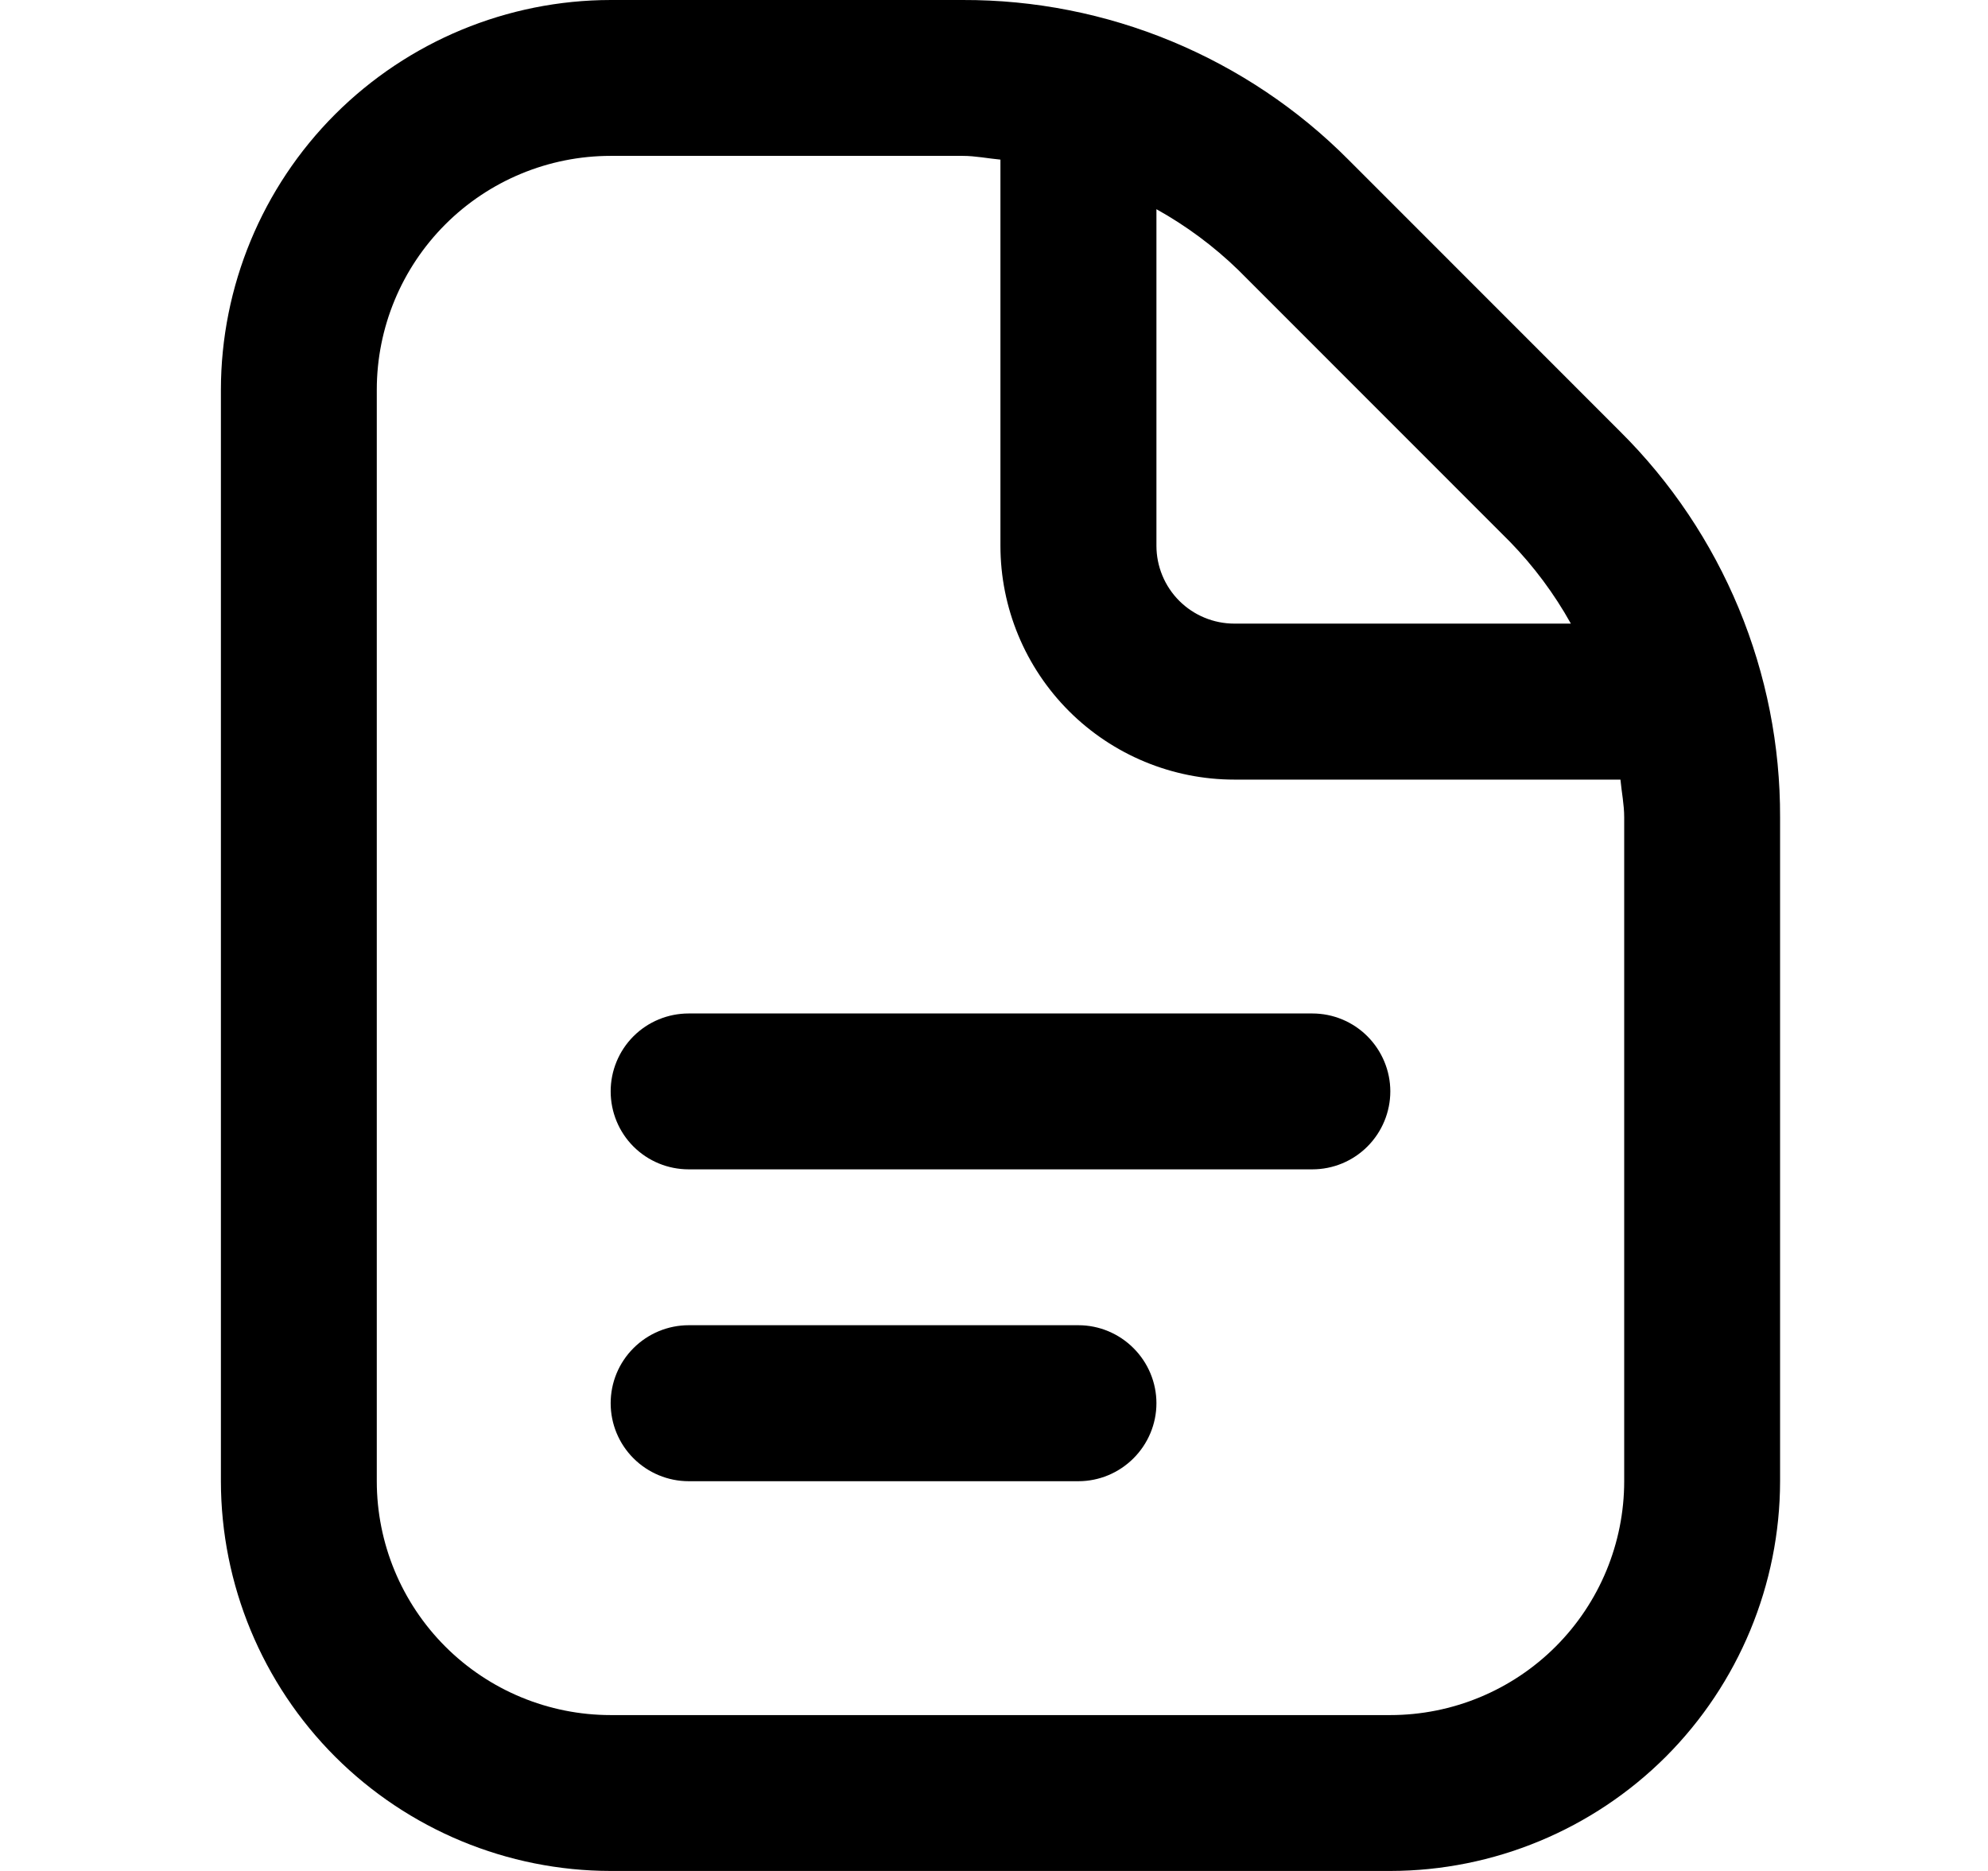 <svg width="17" height="16" viewBox="0 0 17 16" fill="none" xmlns="http://www.w3.org/2000/svg">
<g clip-path="url(#clip0_482_18073)">
<path d="M11.889 9.333C11.889 9.51 11.818 9.68 11.693 9.805C11.568 9.93 11.399 10 11.222 10H5.889C5.712 10 5.542 9.93 5.417 9.805C5.292 9.68 5.222 9.51 5.222 9.333C5.222 9.157 5.292 8.987 5.417 8.862C5.542 8.737 5.712 8.667 5.889 8.667H11.222C11.399 8.667 11.568 8.737 11.693 8.862C11.818 8.987 11.889 9.157 11.889 9.333ZM9.222 11.333H5.889C5.712 11.333 5.542 11.404 5.417 11.529C5.292 11.654 5.222 11.823 5.222 12C5.222 12.177 5.292 12.346 5.417 12.471C5.542 12.596 5.712 12.667 5.889 12.667H9.222C9.399 12.667 9.568 12.596 9.693 12.471C9.818 12.346 9.889 12.177 9.889 12C9.889 11.823 9.818 11.654 9.693 11.529C9.568 11.404 9.399 11.333 9.222 11.333ZM15.222 6.99V12.667C15.221 13.55 14.869 14.398 14.245 15.023C13.62 15.647 12.772 15.999 11.889 16H5.222C4.338 15.999 3.491 15.647 2.866 15.023C2.241 14.398 1.89 13.55 1.889 12.667V3.333C1.89 2.45 2.241 1.602 2.866 0.977C3.491 0.353 4.338 0.001 5.222 1.53658e-05H8.232C8.845 -0.002 9.452 0.118 10.019 0.353C10.585 0.588 11.1 0.932 11.532 1.367L13.855 3.691C14.29 4.123 14.634 4.637 14.869 5.203C15.104 5.77 15.224 6.377 15.222 6.99ZM10.589 2.309C10.38 2.106 10.144 1.931 9.889 1.789V4.667C9.889 4.843 9.959 5.013 10.084 5.138C10.209 5.263 10.379 5.333 10.555 5.333H13.433C13.291 5.078 13.116 4.843 12.912 4.633L10.589 2.309ZM13.889 6.99C13.889 6.88 13.867 6.775 13.857 6.667H10.555C10.025 6.667 9.516 6.456 9.141 6.081C8.766 5.706 8.555 5.197 8.555 4.667V1.365C8.447 1.355 8.341 1.333 8.232 1.333H5.222C4.692 1.333 4.183 1.544 3.808 1.919C3.433 2.294 3.222 2.803 3.222 3.333V12.667C3.222 13.197 3.433 13.706 3.808 14.081C4.183 14.456 4.692 14.667 5.222 14.667H11.889C12.419 14.667 12.928 14.456 13.303 14.081C13.678 13.706 13.889 13.197 13.889 12.667V6.99Z" fill="black"/>
</g>
<defs>
<clipPath id="clip0_482_18073">
<rect width="16" height="16" fill="white" transform="translate(0.556)"/>
</clipPath>
</defs>
</svg>
